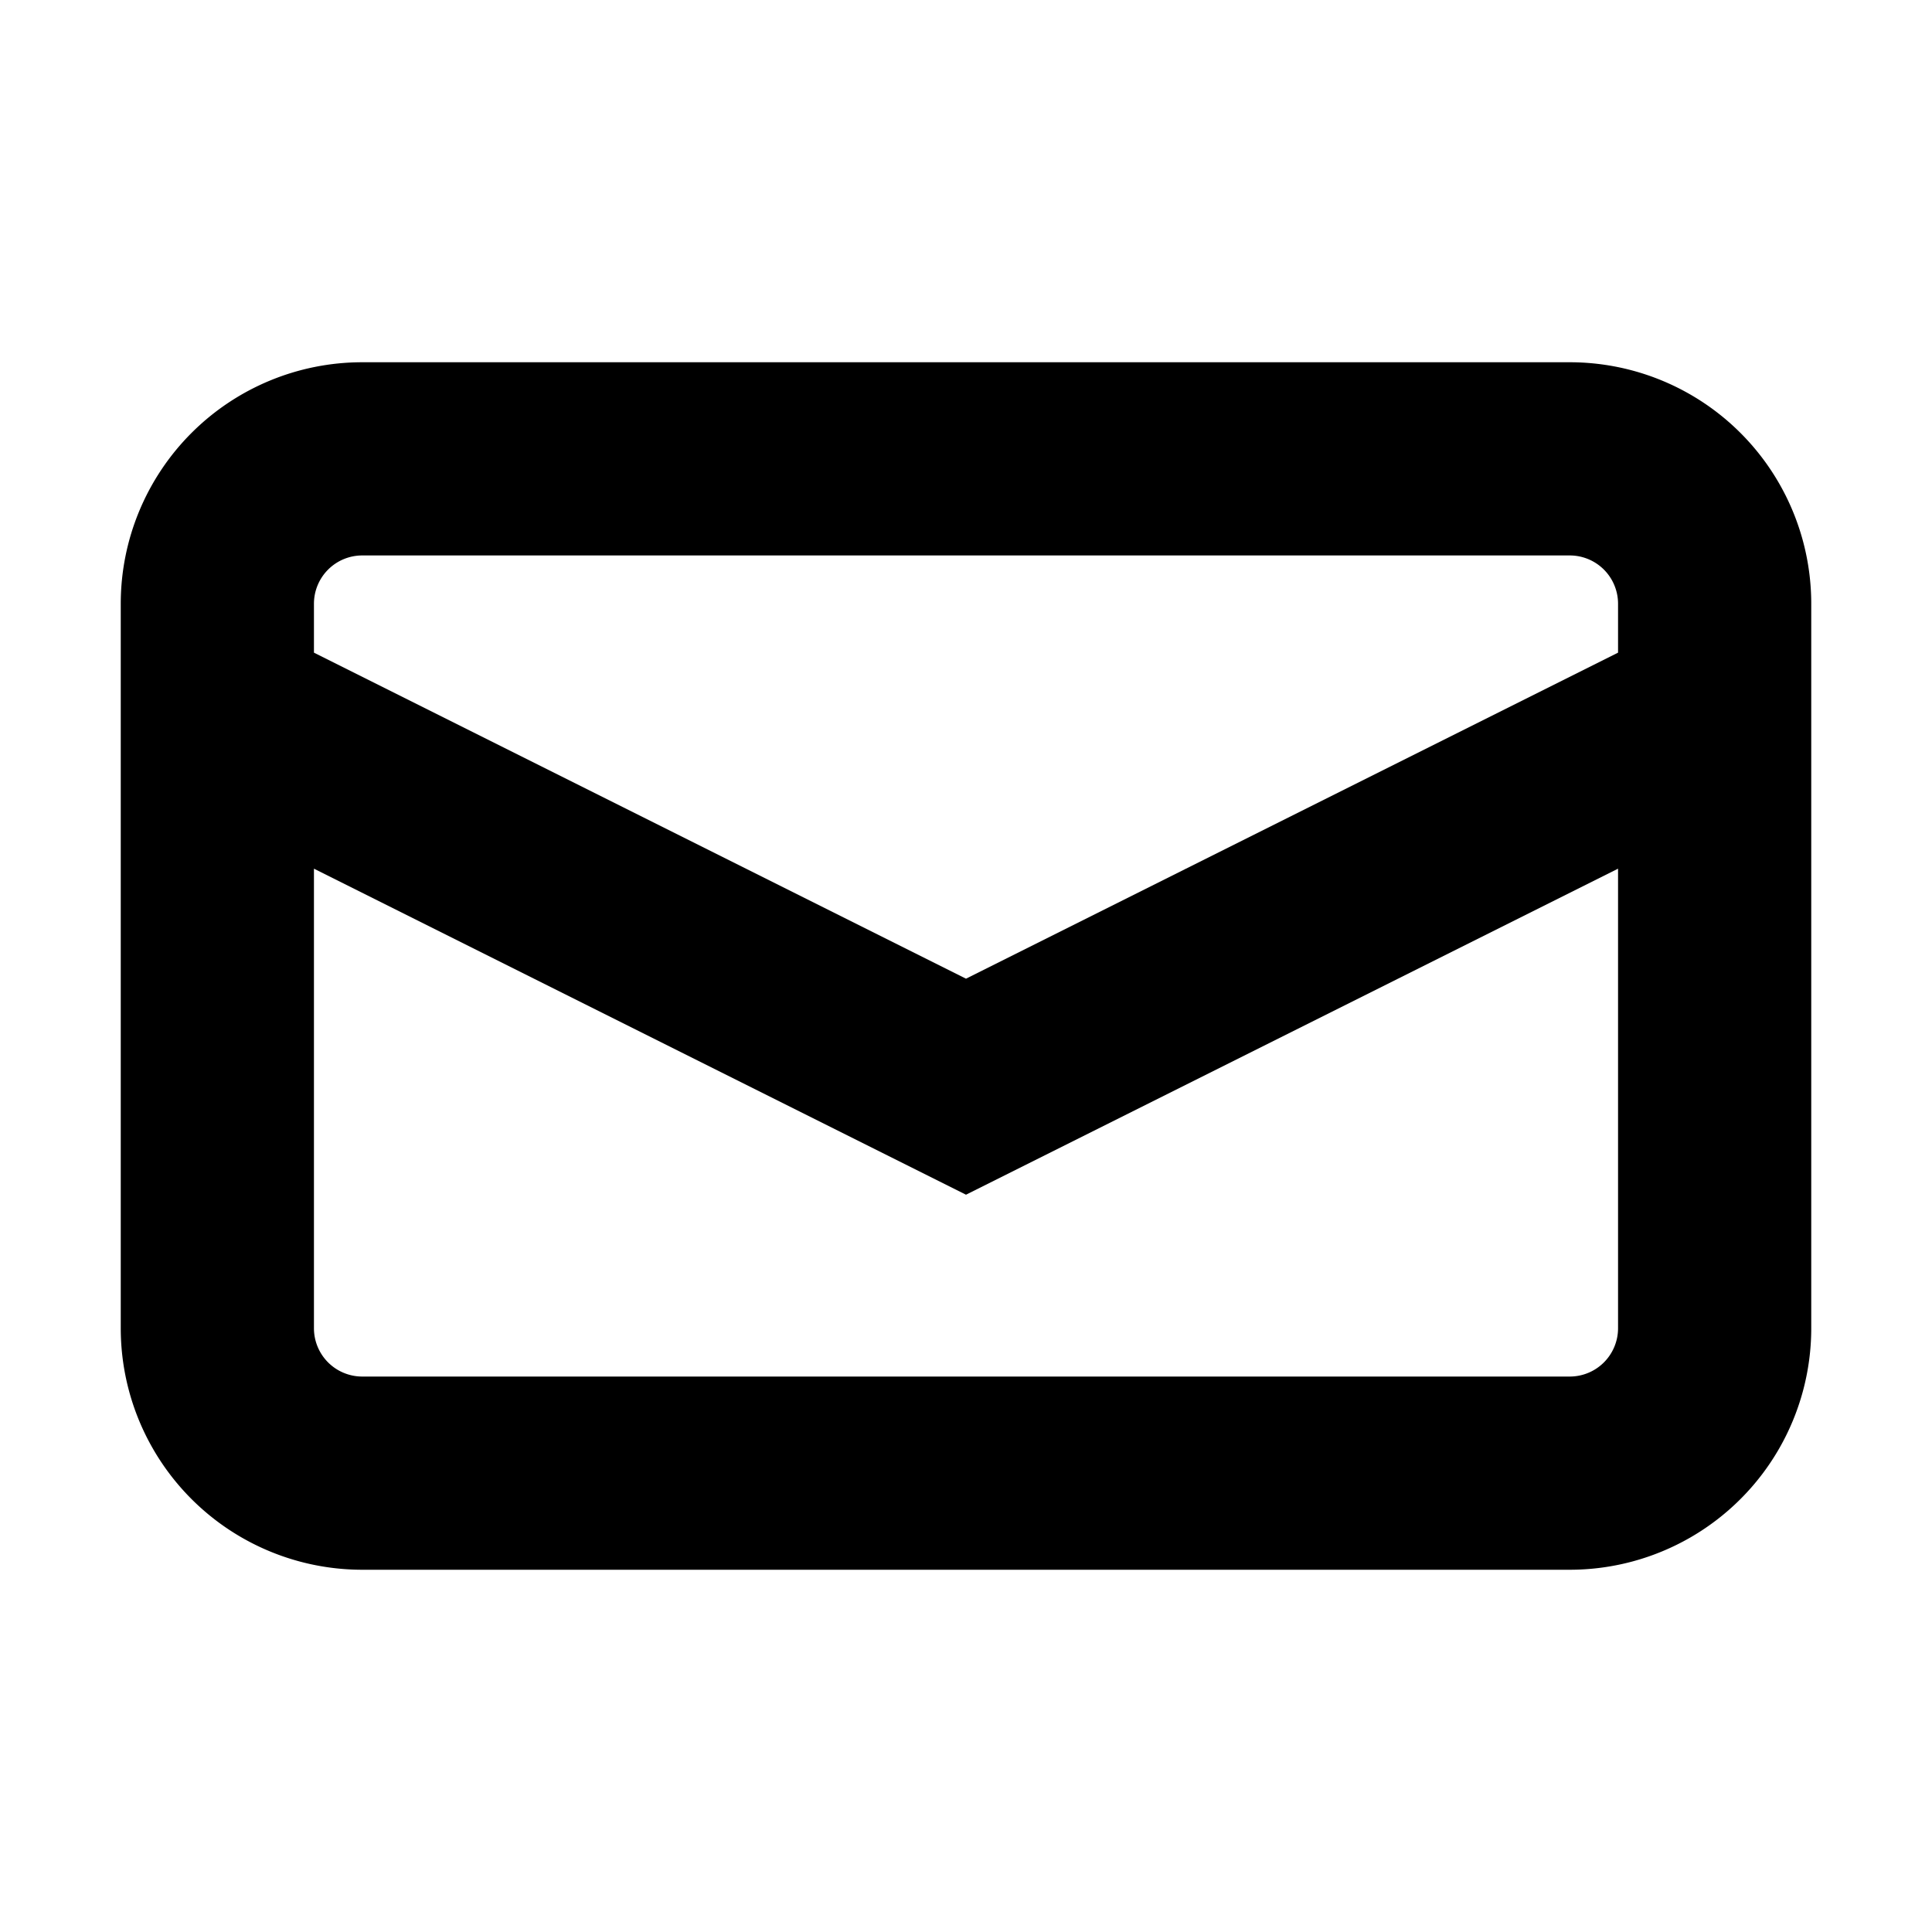 <svg width="16" height="16" fill="none" xmlns="http://www.w3.org/2000/svg">
  <path fill-rule="evenodd" clip-rule="evenodd" d="M13 11.4H3a.4.4 0 01-.4-.4V7.194l5.4 2.7 5.4-2.7V11a.4.4 0 01-.4.4zM3 4.6h10a.4.4 0 01.4.4v.405L8 8.105l-5.4-2.7V5a.4.4 0 01.4-.4zM13 3H3a2 2 0 00-2 2v6a2 2 0 002 2h10a2 2 0 002-2V5a2 2 0 00-2-2z" fill="#000"/>
</svg>
